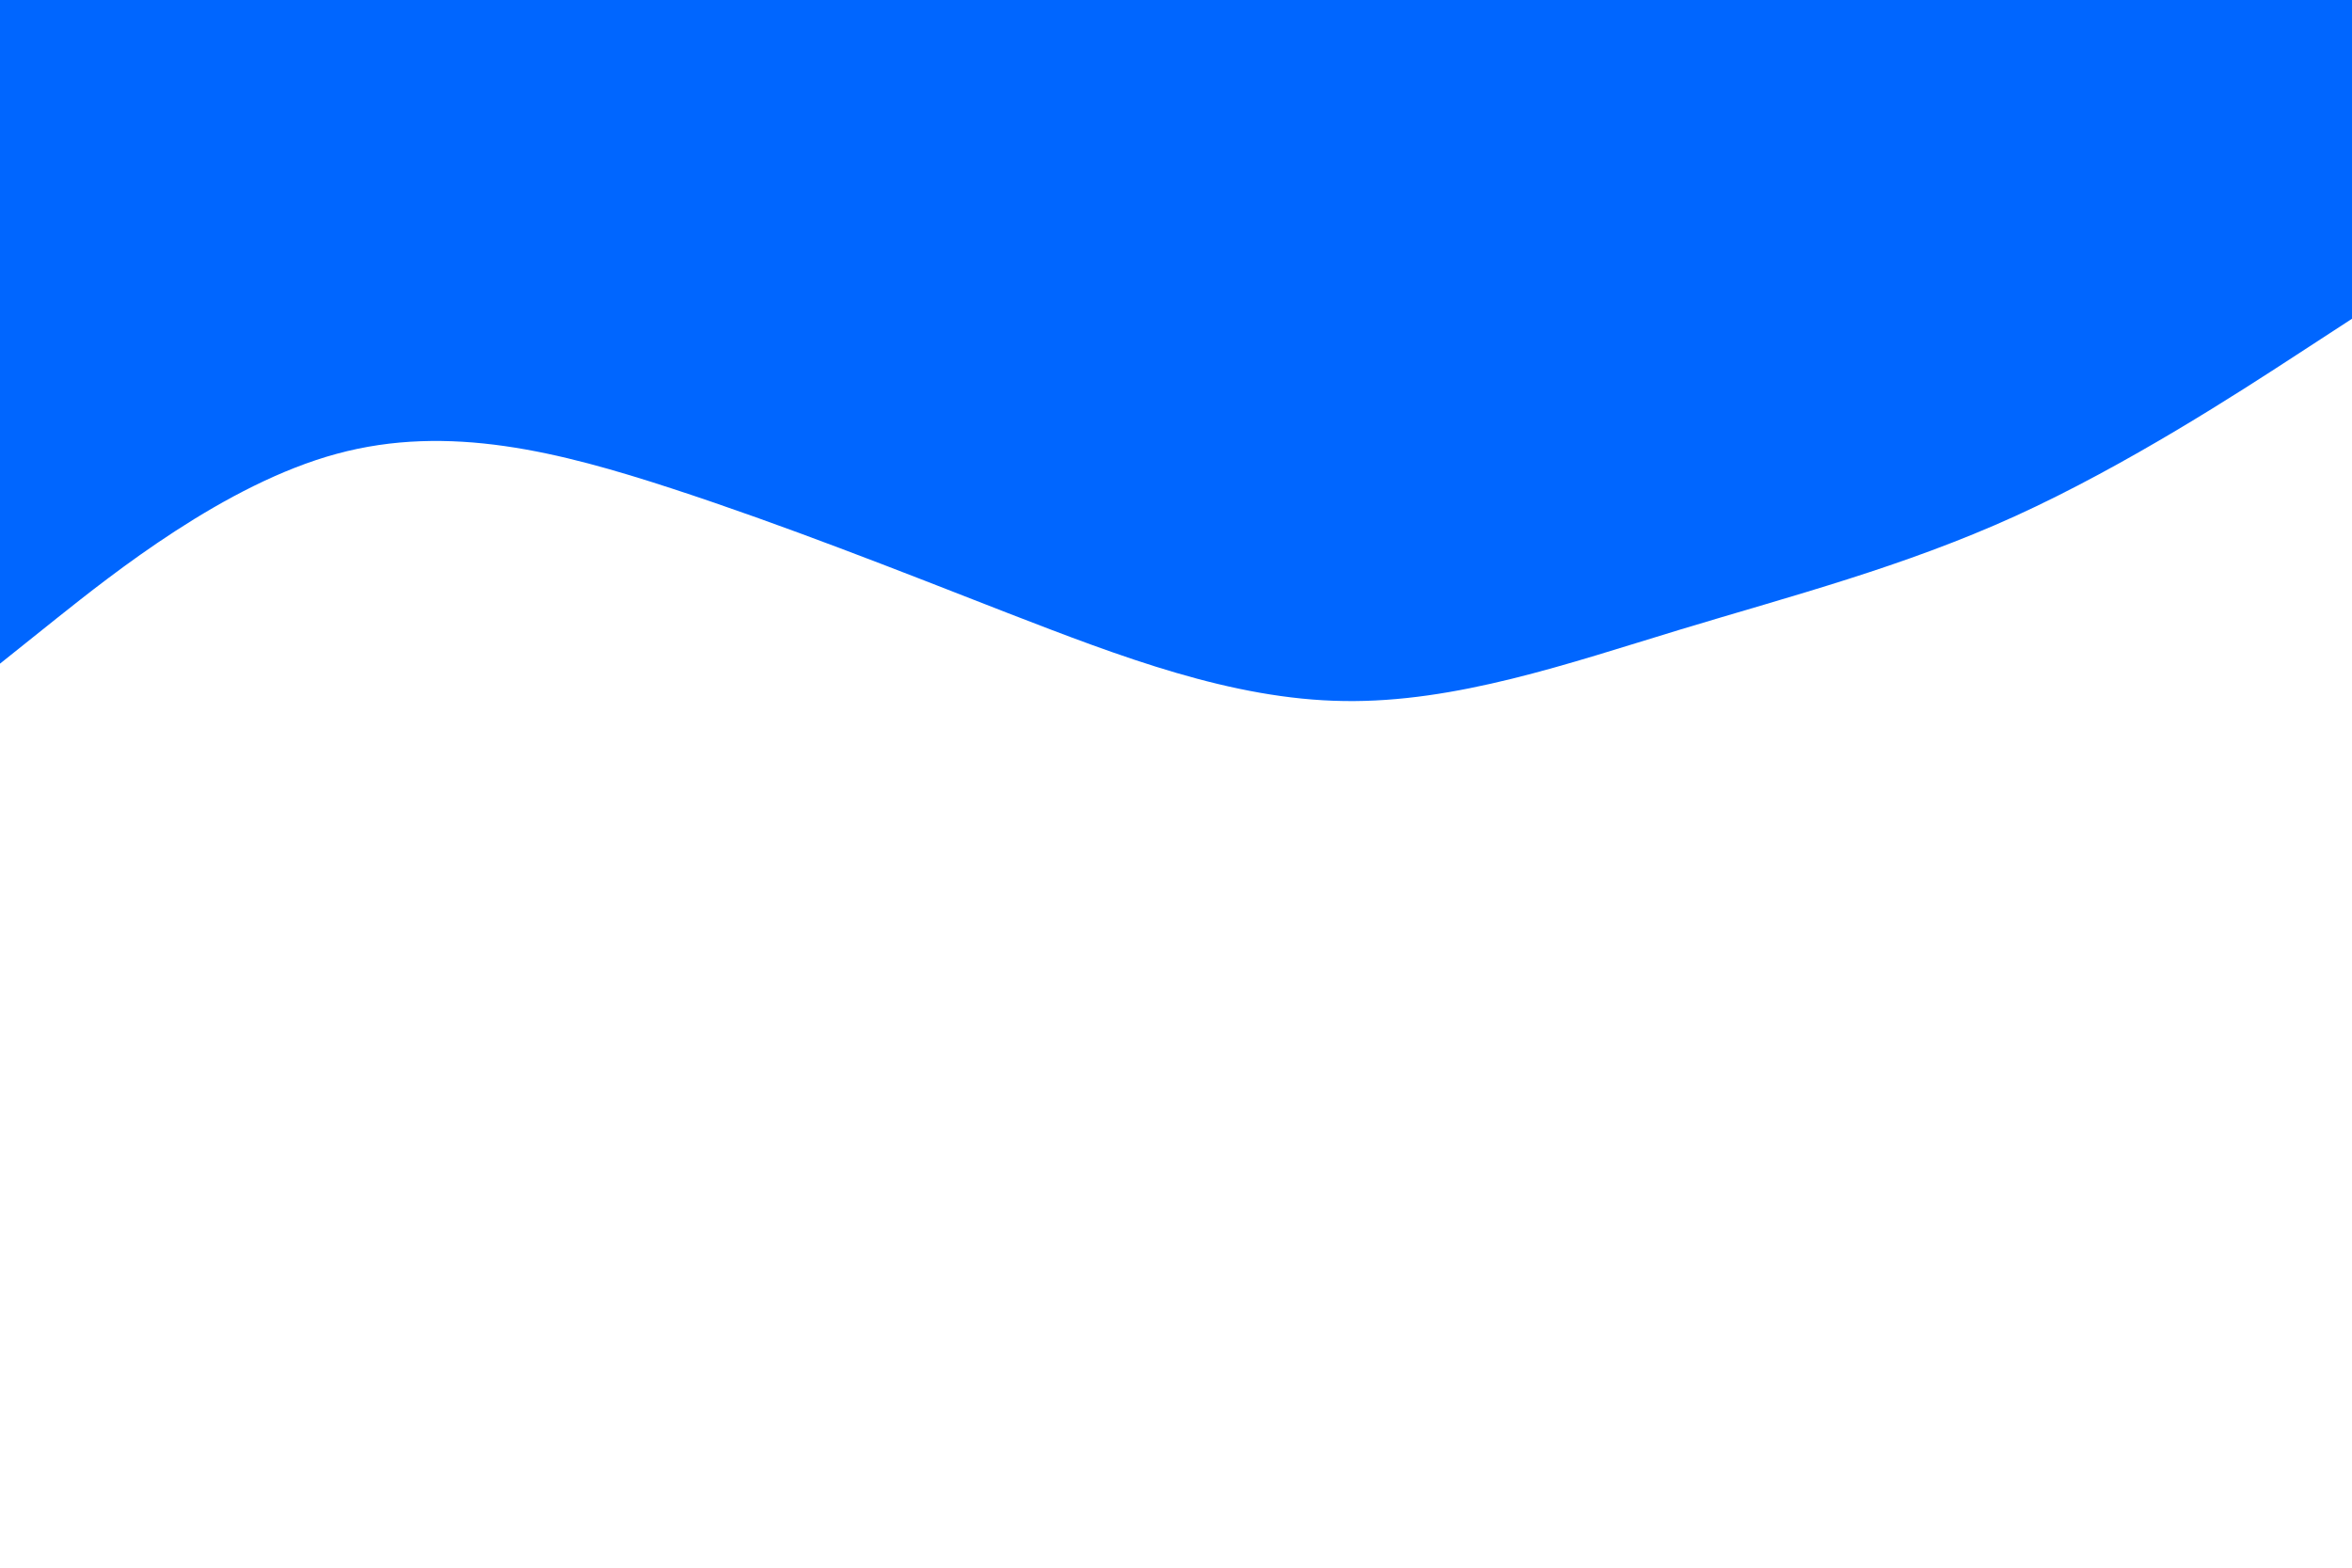 <svg id="visual" viewBox="0 0 900 600" width="900" height="600" xmlns="http://www.w3.org/2000/svg" xmlns:xlink="http://www.w3.org/1999/xlink" version="1.1"><path d="M0 254L21.5 236.8C43 219.7 86 185.3 128.8 173.7C171.7 162 214.3 173 257.2 187C300 201 343 218 385.8 234.7C428.7 251.3 471.3 267.7 514.2 268.3C557 269 600 254 642.8 241C685.7 228 728.3 217 771.2 197.5C814 178 857 150 878.5 136L900 122L900 0L878.5 0C857 0 814 0 771.2 0C728.3 0 685.7 0 642.8 0C600 0 557 0 514.2 0C471.3 0 428.7 0 385.8 0C343 0 300 0 257.2 0C214.3 0 171.7 0 128.8 0C86 0 43 0 21.5 0L0 0Z" fill="#0066FF" stroke-linecap="round" stroke-linejoin="miter"></path></svg>